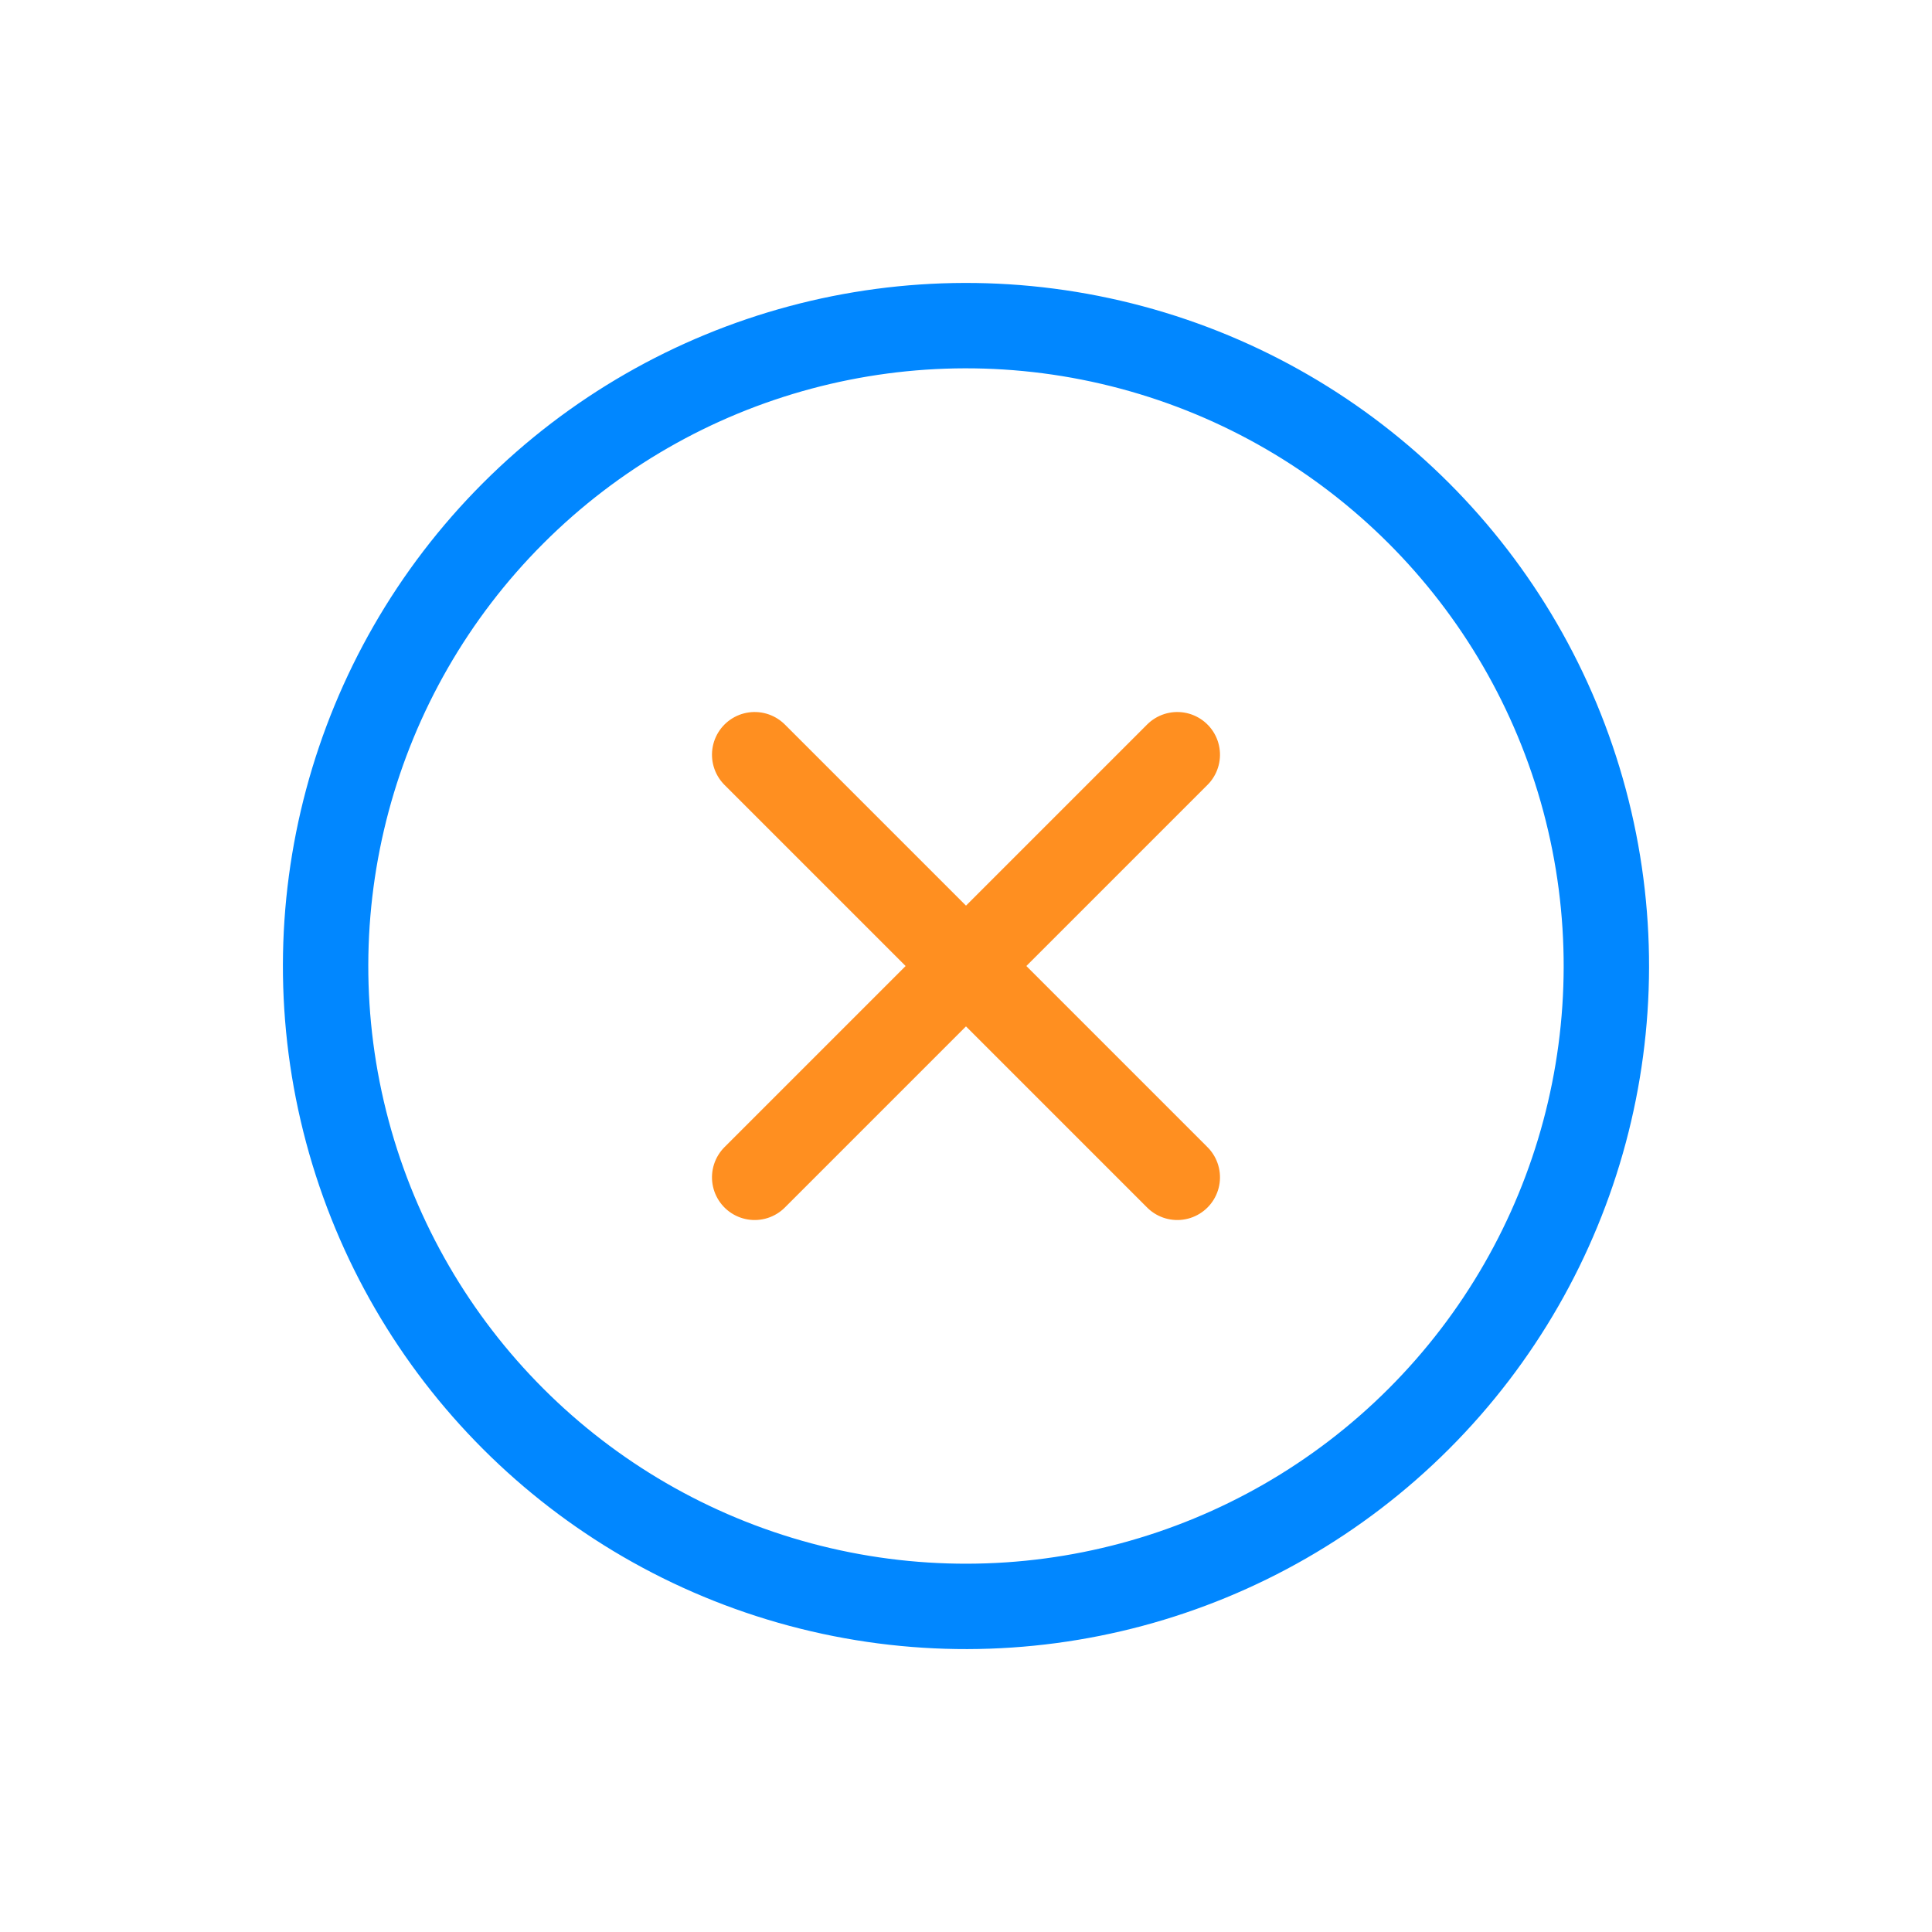 <svg xmlns="http://www.w3.org/2000/svg" width="45.255" height="45.255" viewBox="0 0 45.255 45.255">
  <g id="close" transform="translate(1226.83 -1566.241) rotate(45)">
    <g id="Ellipse_23" data-name="Ellipse 23" transform="translate(256 1959)" fill="none" stroke="#0187ff" stroke-width="2">
      <circle cx="16" cy="16" r="16" stroke="none"/>
      <circle cx="16" cy="16" r="15" fill="none"/>
    </g>
    <line id="Line_82" data-name="Line 82" y2="14" transform="translate(272 1968)" fill="none" stroke="#ff8f20" stroke-linecap="round" stroke-width="2"/>
    <line id="Line_83" data-name="Line 83" x1="14" transform="translate(265 1975)" fill="none" stroke="#ff8f20" stroke-linecap="round" stroke-width="2"/>
  </g>
</svg>
